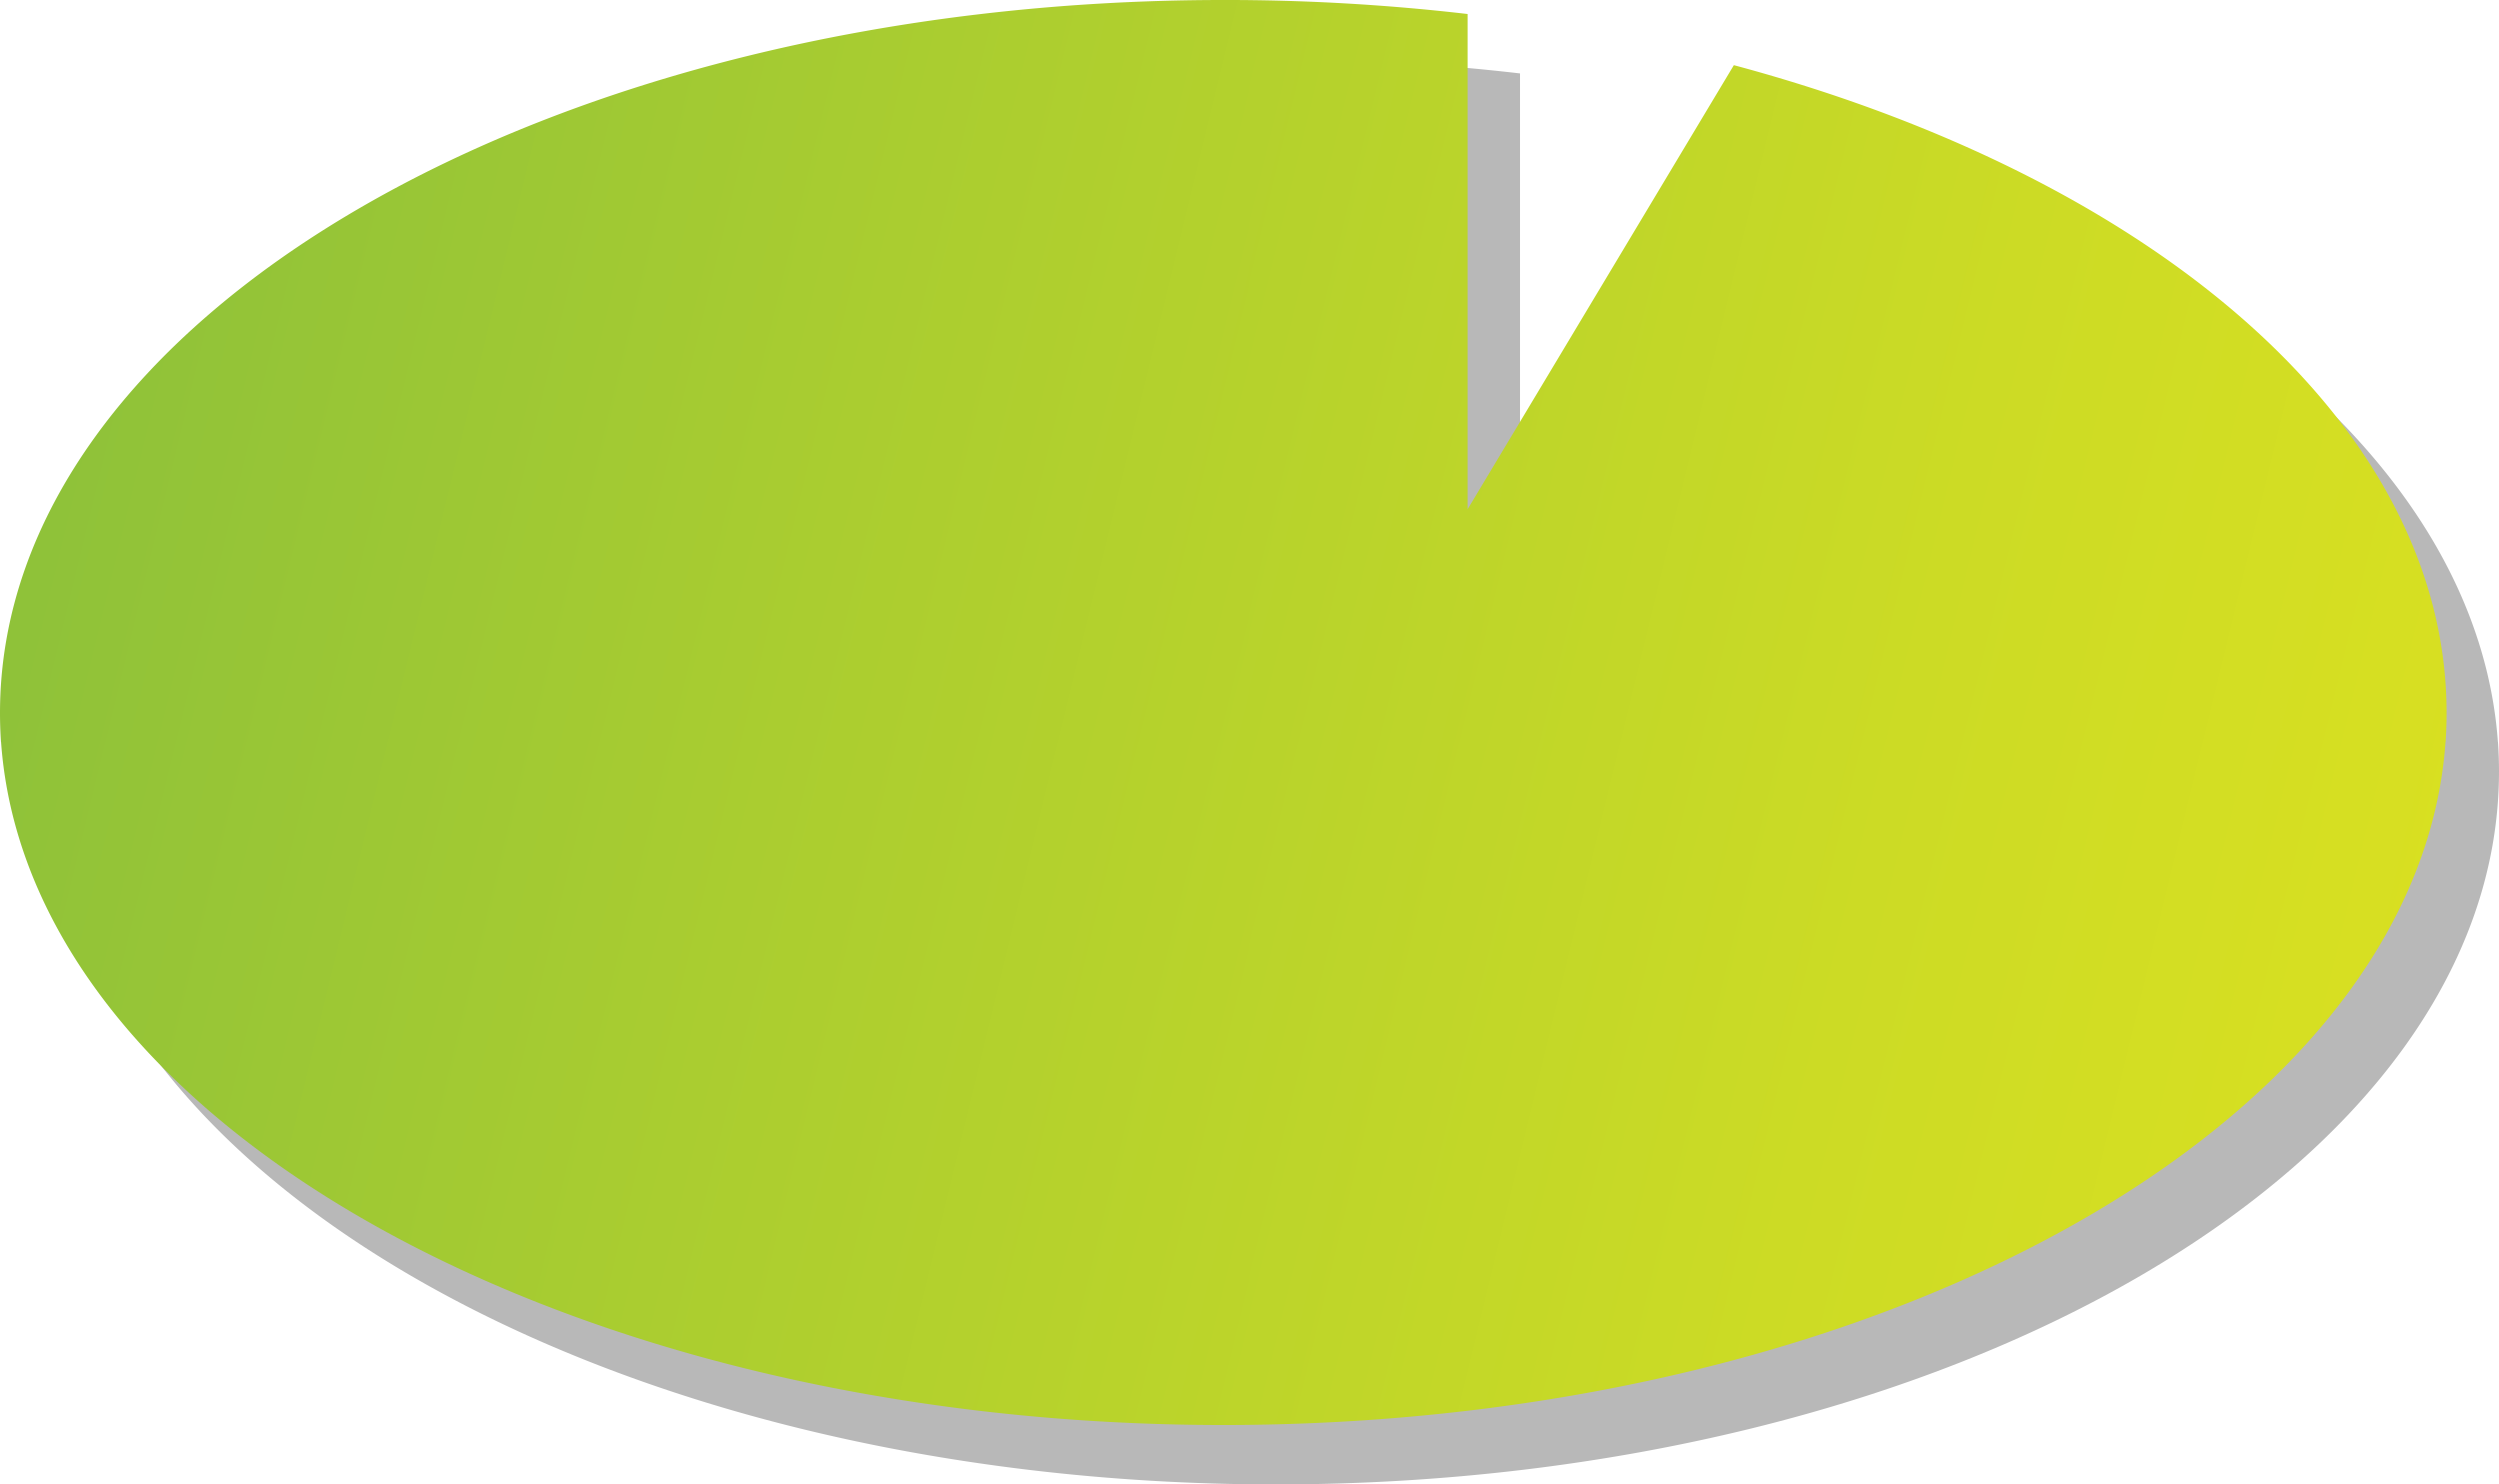 <svg xmlns="http://www.w3.org/2000/svg" xmlns:xlink="http://www.w3.org/1999/xlink" viewBox="0 0 178.4 106"><defs><style>.cls-1{opacity:0.28;}.cls-2{fill:url(#New_Gradient_Swatch_10);}</style><linearGradient id="New_Gradient_Swatch_10" x1="5.29" y1="31" x2="174.11" y2="71.96" gradientUnits="userSpaceOnUse"><stop offset="0" stop-color="#8fc239"/><stop offset="0.31" stop-color="#aacd30"/><stop offset="0.76" stop-color="#ccdb25"/><stop offset="1" stop-color="#d9e021"/></linearGradient></defs><g id="Layer_2" data-name="Layer 2"><g id="lily_pods" data-name="lily pods"><g id="lily_pod_3" data-name="lily pod 3"><g id="yellow"><path class="cls-1" d="M178.4,55.12c0,28.13-39.12,50.88-87.33,50.88S3.74,83.25,3.74,55.12,42.86,4.24,91.07,4.24a149.21,149.21,0,0,1,17.47,1V40.58l19-31.69C157.62,17,178.4,34.62,178.4,55.12Z"/><path class="cls-2" d="M174.66,50.88c0,28.13-39.12,50.88-87.33,50.88S0,79,0,50.88,39.12,0,87.33,0A149.34,149.34,0,0,1,104.8,1V36.34l19-31.69C153.87,12.72,174.66,30.38,174.66,50.88Z"/></g></g></g></g></svg>
